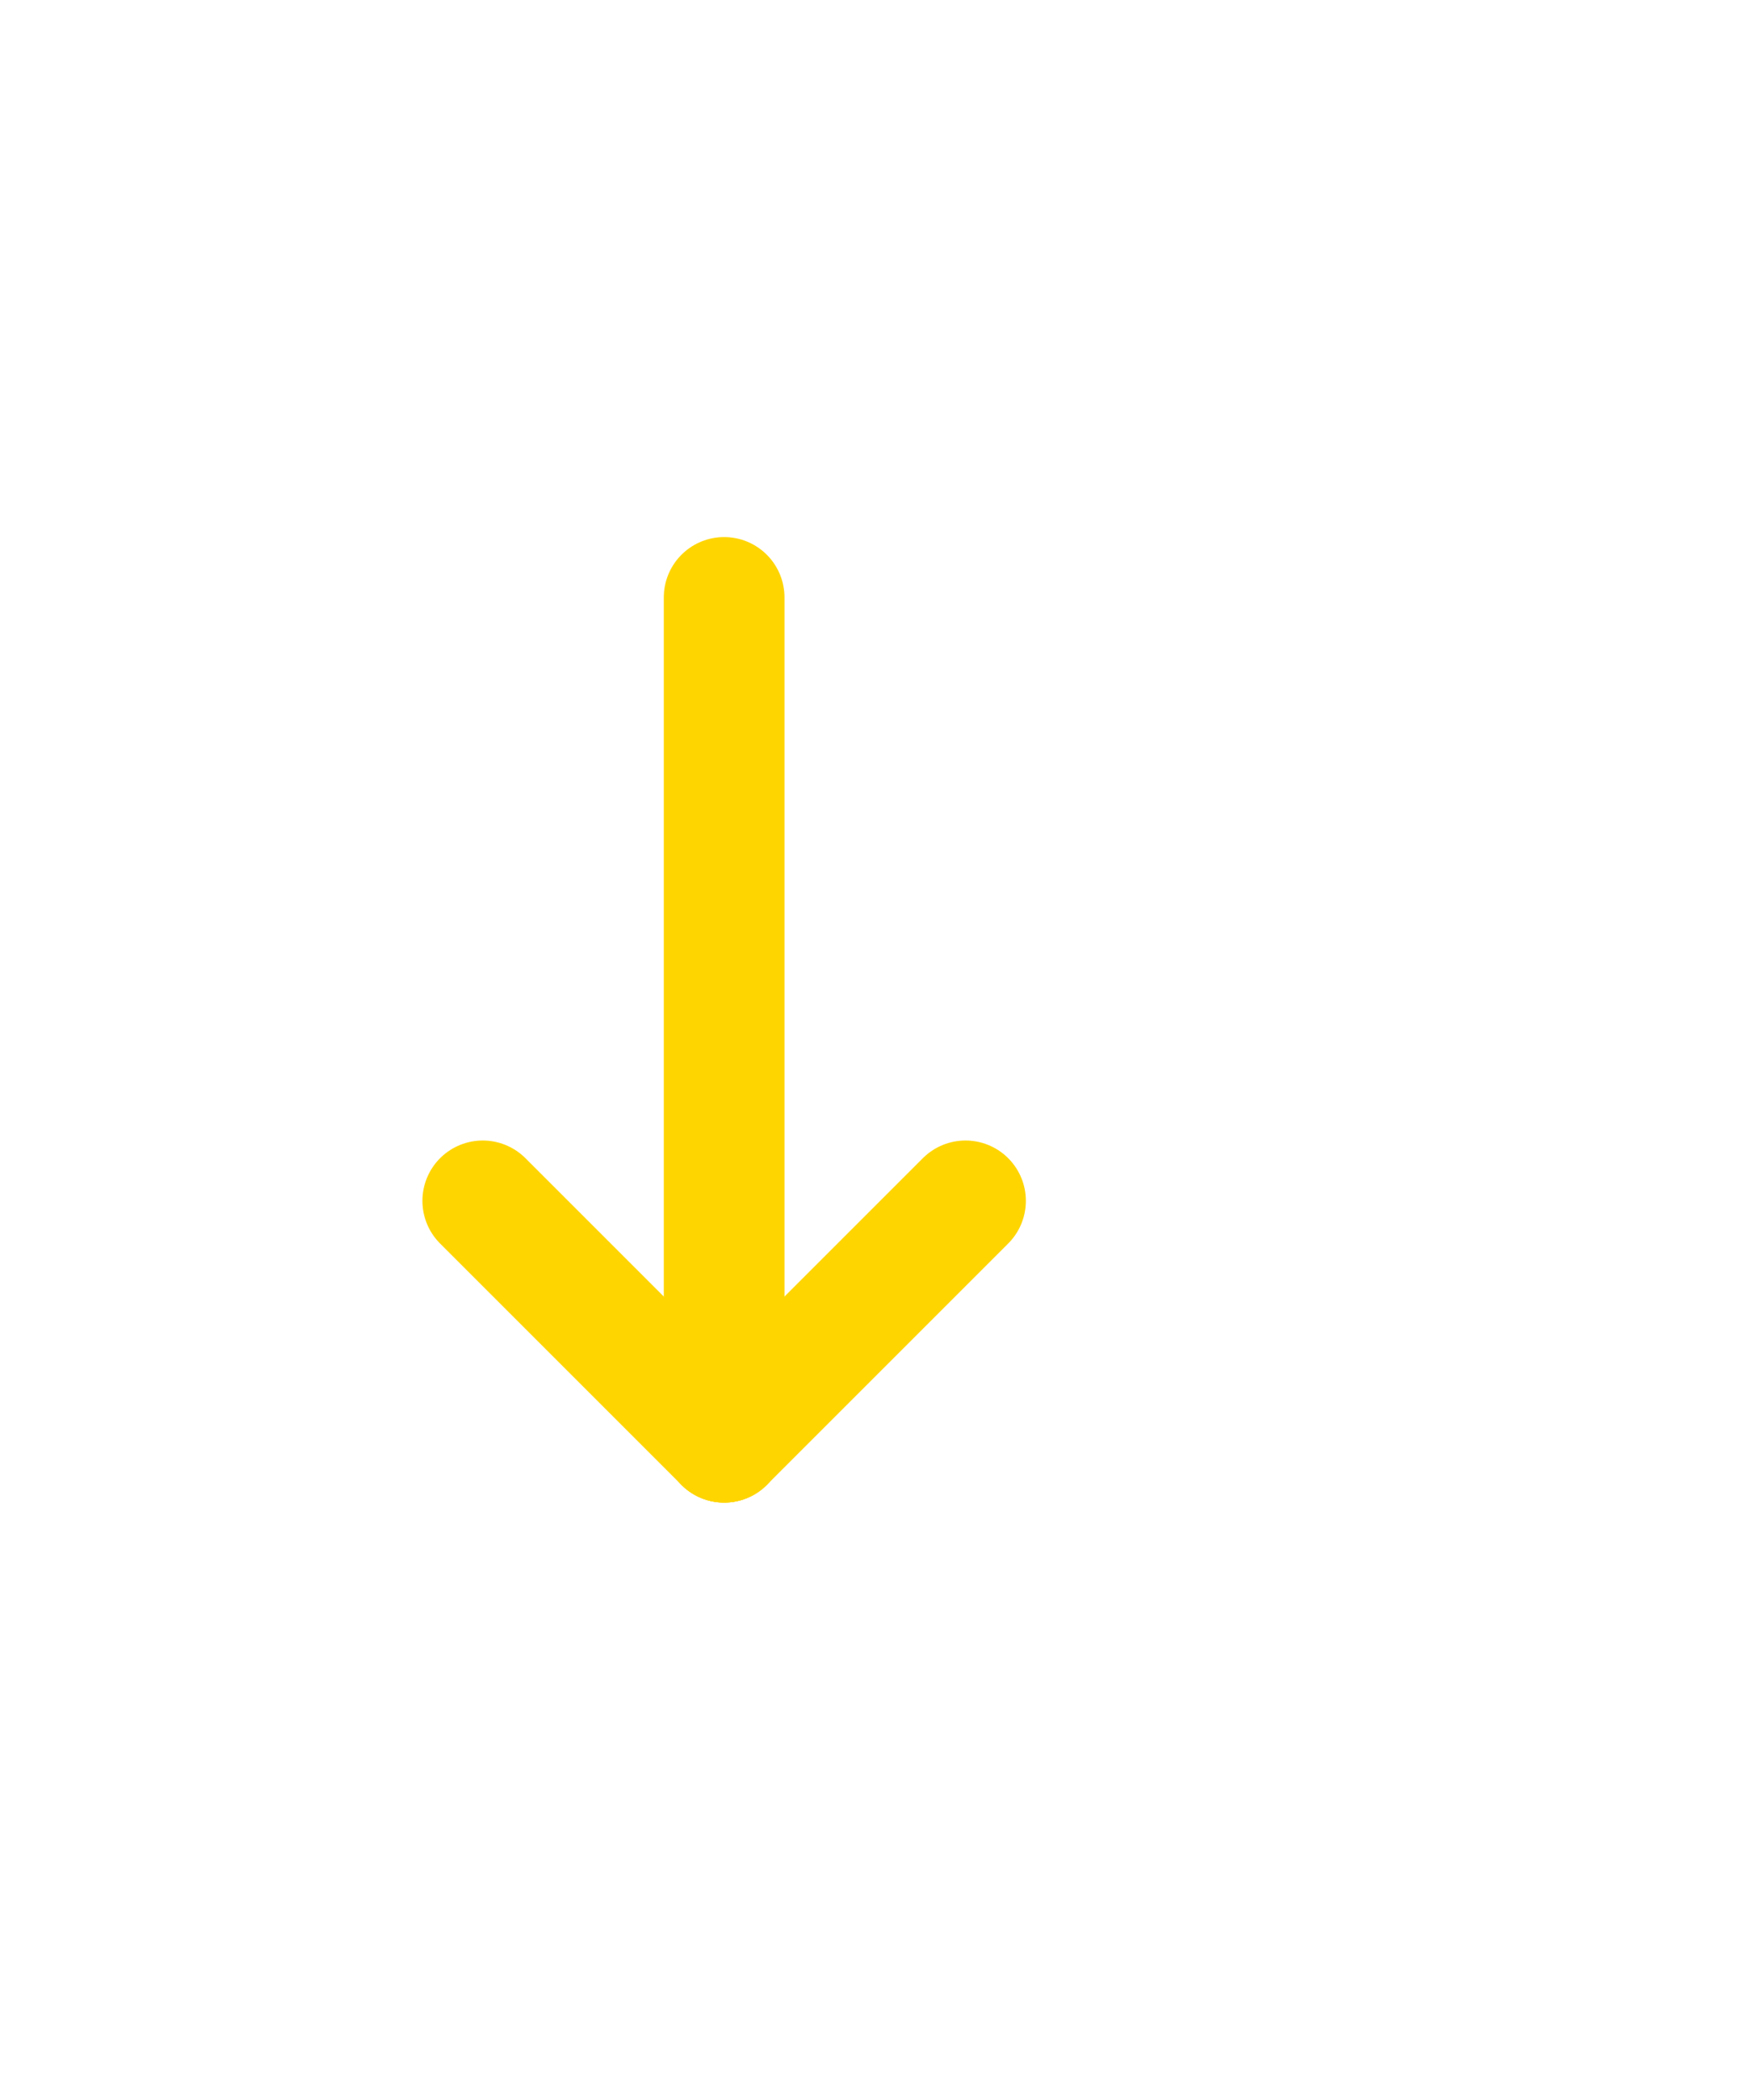 <svg xmlns="http://www.w3.org/2000/svg" class="icon icon-tabler icon-tabler-arrow-narrow-down" width="20" height="24" viewBox="0 0 29 25" stroke-width="2" stroke="#ffd500B3" fill="none" stroke-linecap="round" stroke-linejoin="round">
  <path stroke="none" d="M0 0h24v24H0z" fill="none"/>
  <path d="M12 5l0 14" />
  <path d="M16 15l-4 4" />
  <path d="M8 15l4 4" />
</svg>


